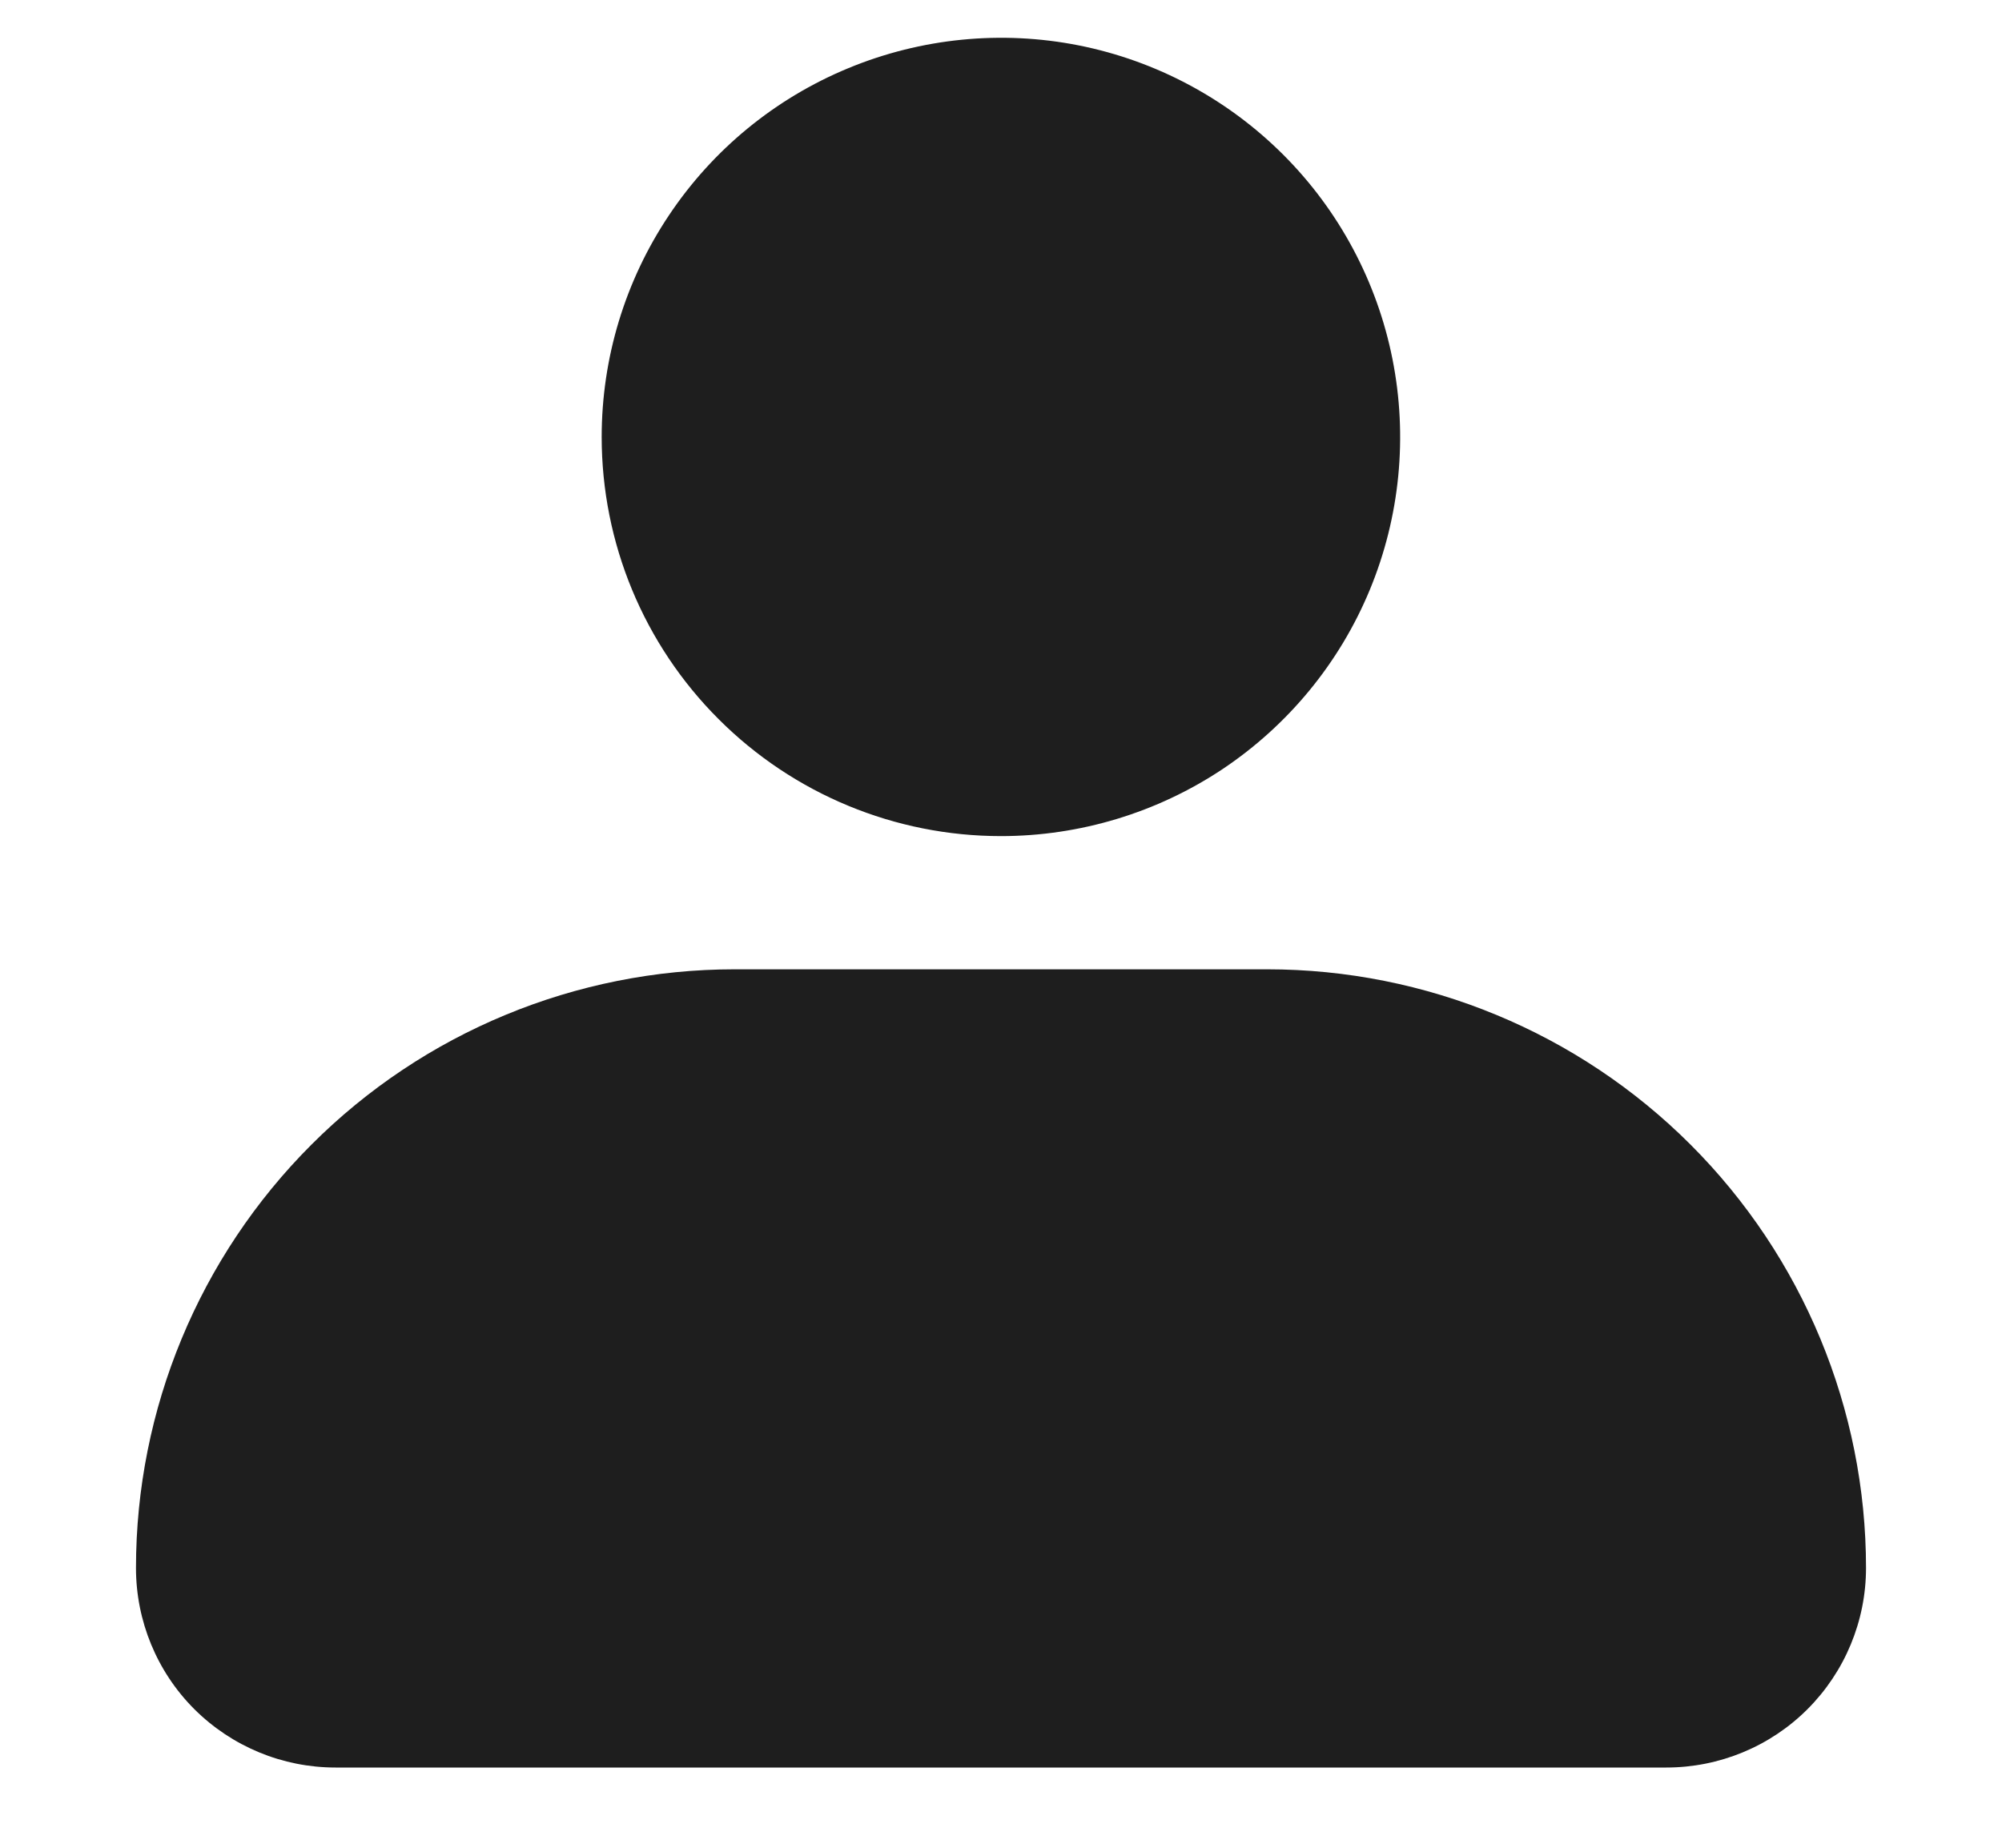 <svg width="13" height="12" viewBox="0 0 13 12" fill="none" xmlns="http://www.w3.org/2000/svg">
<path d="M3.907 2.838C3.907 2.325 4.059 1.824 4.344 1.398C4.629 0.971 5.034 0.639 5.508 0.443C5.981 0.247 6.503 0.195 7.006 0.295C7.508 0.395 7.97 0.642 8.333 1.005C8.695 1.367 8.942 1.829 9.042 2.332C9.142 2.835 9.091 3.356 8.895 3.83C8.699 4.304 8.366 4.709 7.94 4.994C7.514 5.278 7.012 5.43 6.5 5.43C5.812 5.43 5.153 5.157 4.667 4.671C4.18 4.185 3.907 3.526 3.907 2.838ZM10.82 11.479H2.179C1.835 11.479 1.506 11.343 1.262 11.1C1.019 10.857 0.883 10.527 0.883 10.183C0.883 9.152 1.293 8.163 2.022 7.434C2.751 6.704 3.74 6.295 4.771 6.295H8.228C9.259 6.295 10.248 6.704 10.978 7.434C11.707 8.163 12.117 9.152 12.117 10.183C12.117 10.527 11.98 10.857 11.737 11.1C11.494 11.343 11.164 11.479 10.82 11.479Z" fill="#1E1E1E"/>
</svg>
